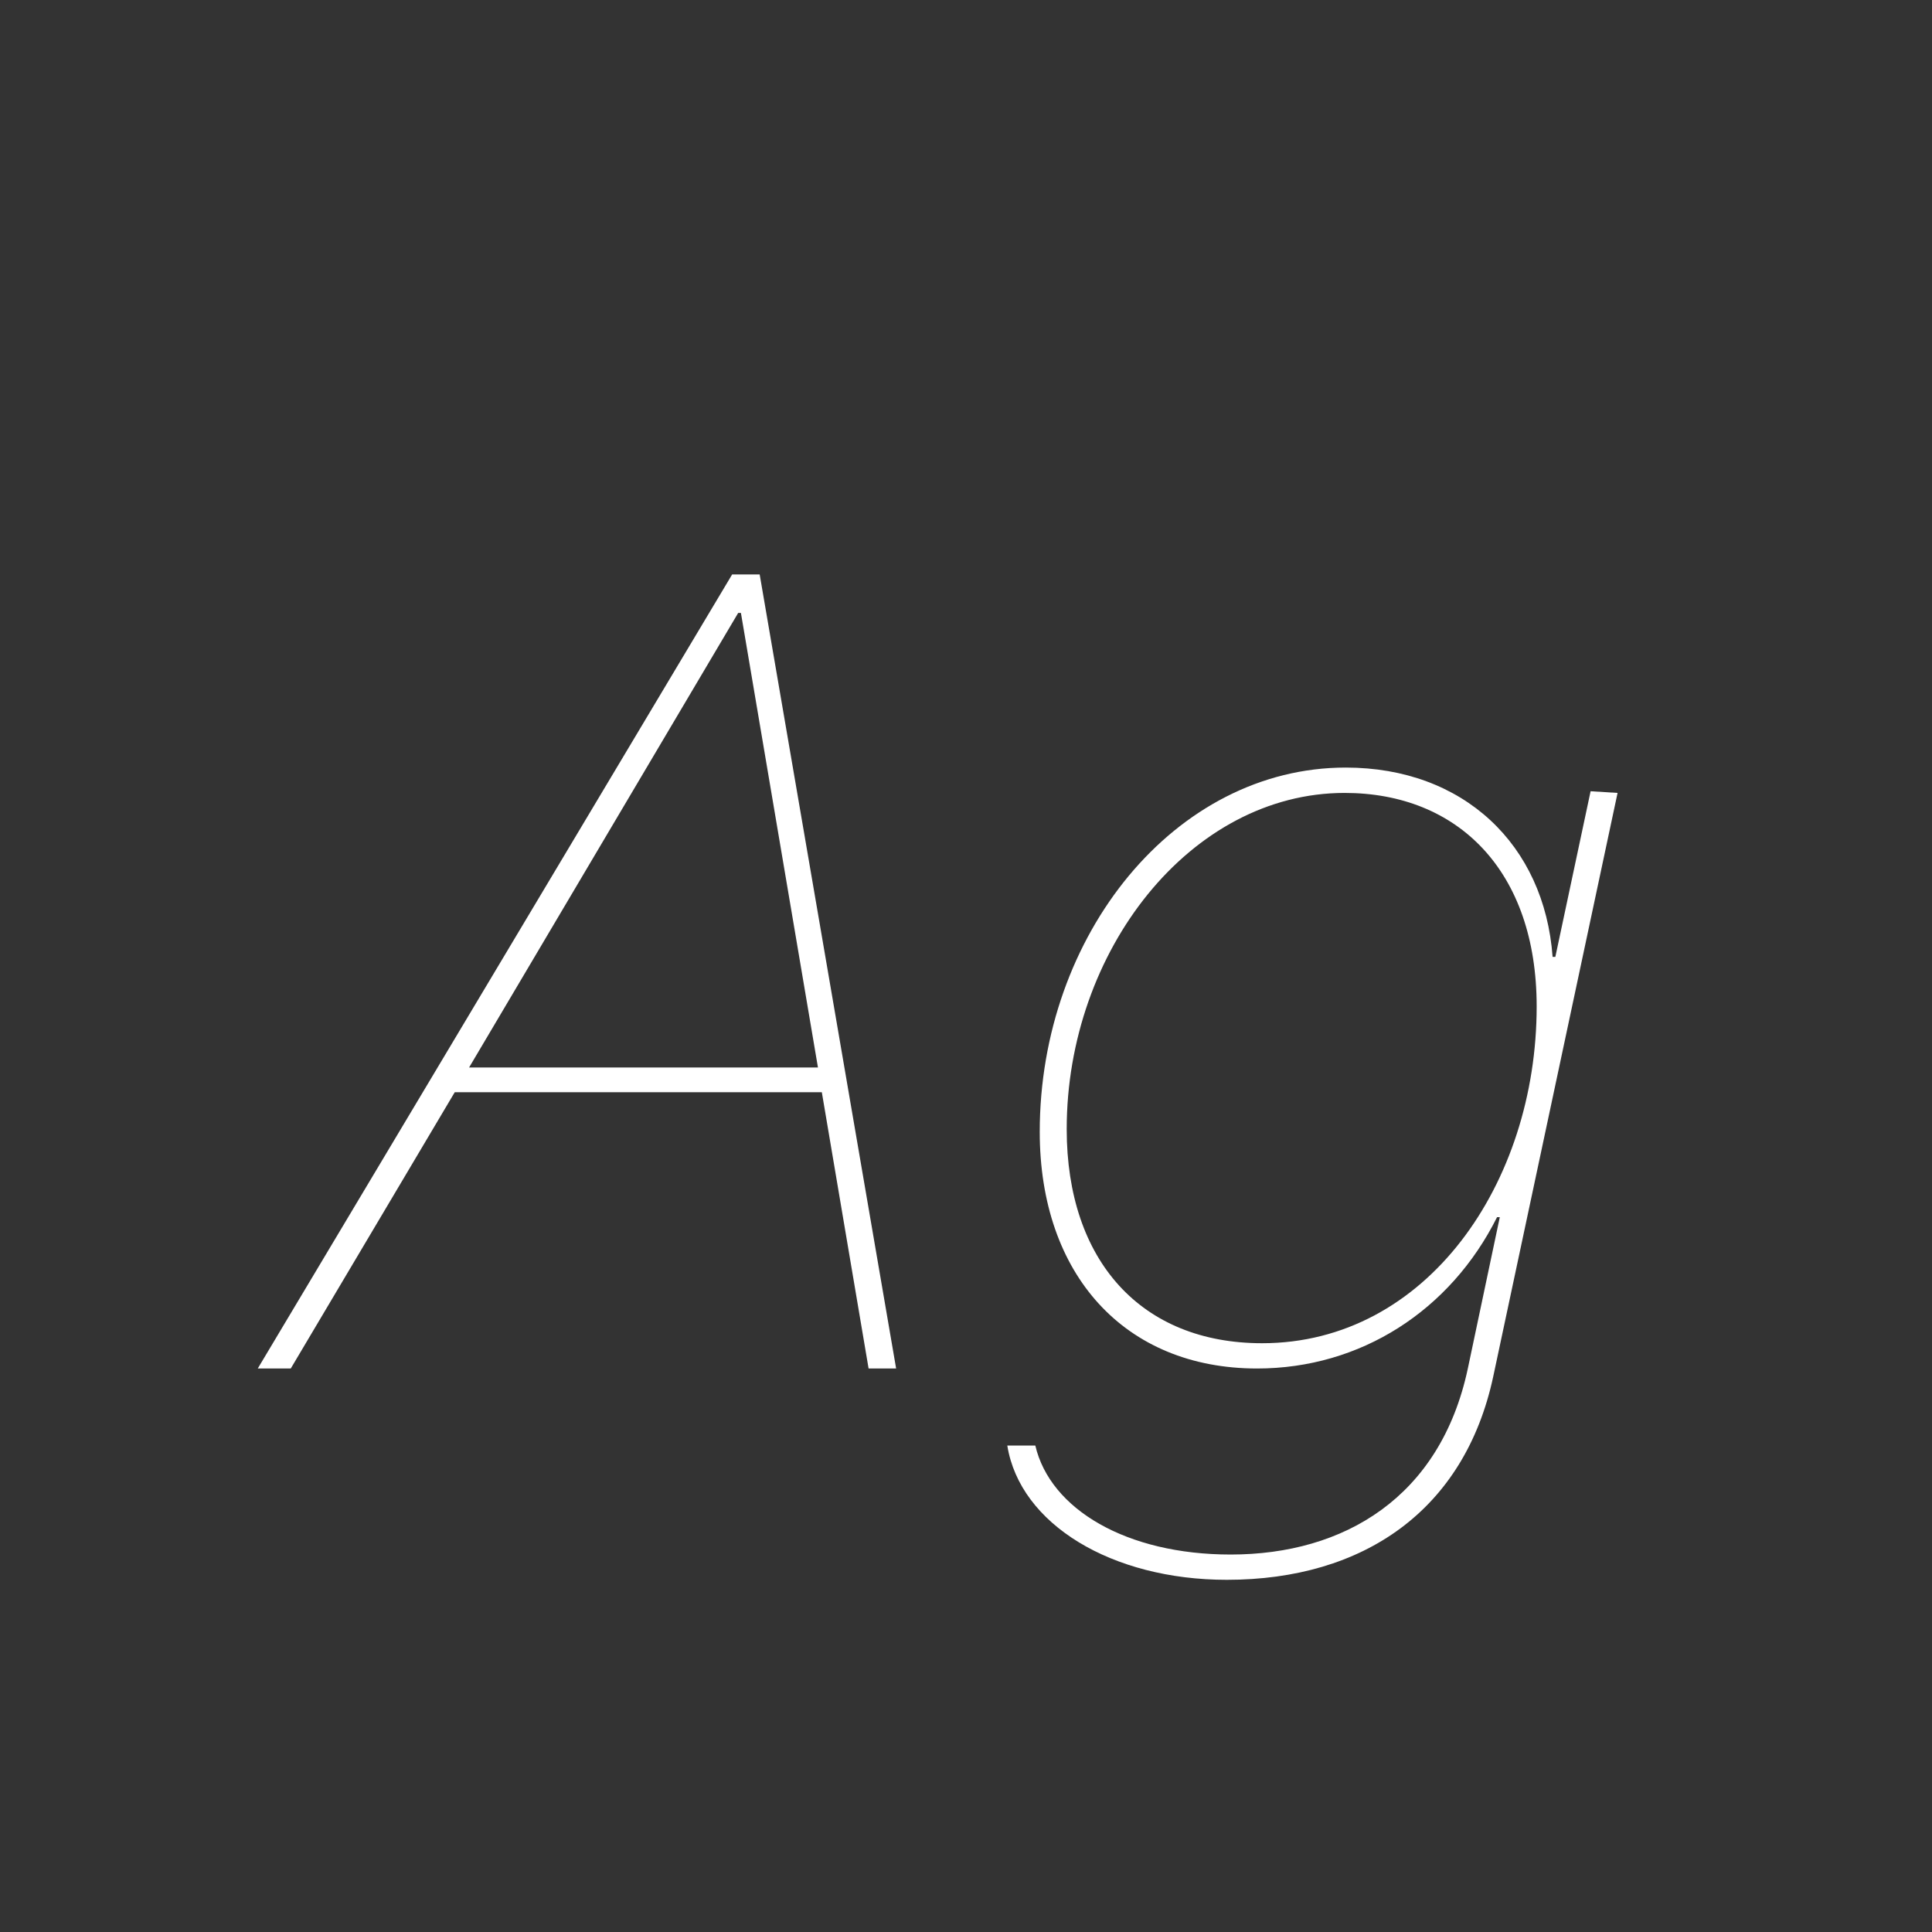 <svg width="24" height="24" viewBox="0 0 24 24" fill="none" xmlns="http://www.w3.org/2000/svg">
<rect x="0" y="0" width="24" height="24" fill="#333333" stroke="none"/>
<path d="M10.79 17H11.132L9.437 7.136H9.095L3.202 17H3.612L5.649 13.568H10.209L10.79 17ZM9.17 7.614H9.204L10.161 13.261H5.827L9.17 7.614ZM15.24 19.625C16.942 19.625 18.193 18.757 18.549 17.102L20.094 9.85L19.759 9.829L19.321 11.887H19.287C19.185 10.492 18.18 9.535 16.717 9.535C14.598 9.535 12.916 11.613 12.916 14.06C12.916 15.831 13.969 17 15.616 17C16.901 17 18.016 16.282 18.597 15.12H18.631L18.234 17C17.893 18.6 16.696 19.311 15.288 19.311C13.996 19.311 13.046 18.75 12.861 17.957H12.513C12.67 18.935 13.812 19.625 15.24 19.625ZM15.678 16.686C14.181 16.686 13.251 15.667 13.251 14.026C13.251 11.812 14.789 9.85 16.703 9.85C18.111 9.85 19.089 10.82 19.089 12.502C19.089 14.696 17.722 16.686 15.678 16.686Z" fill="white"/>
</svg>
